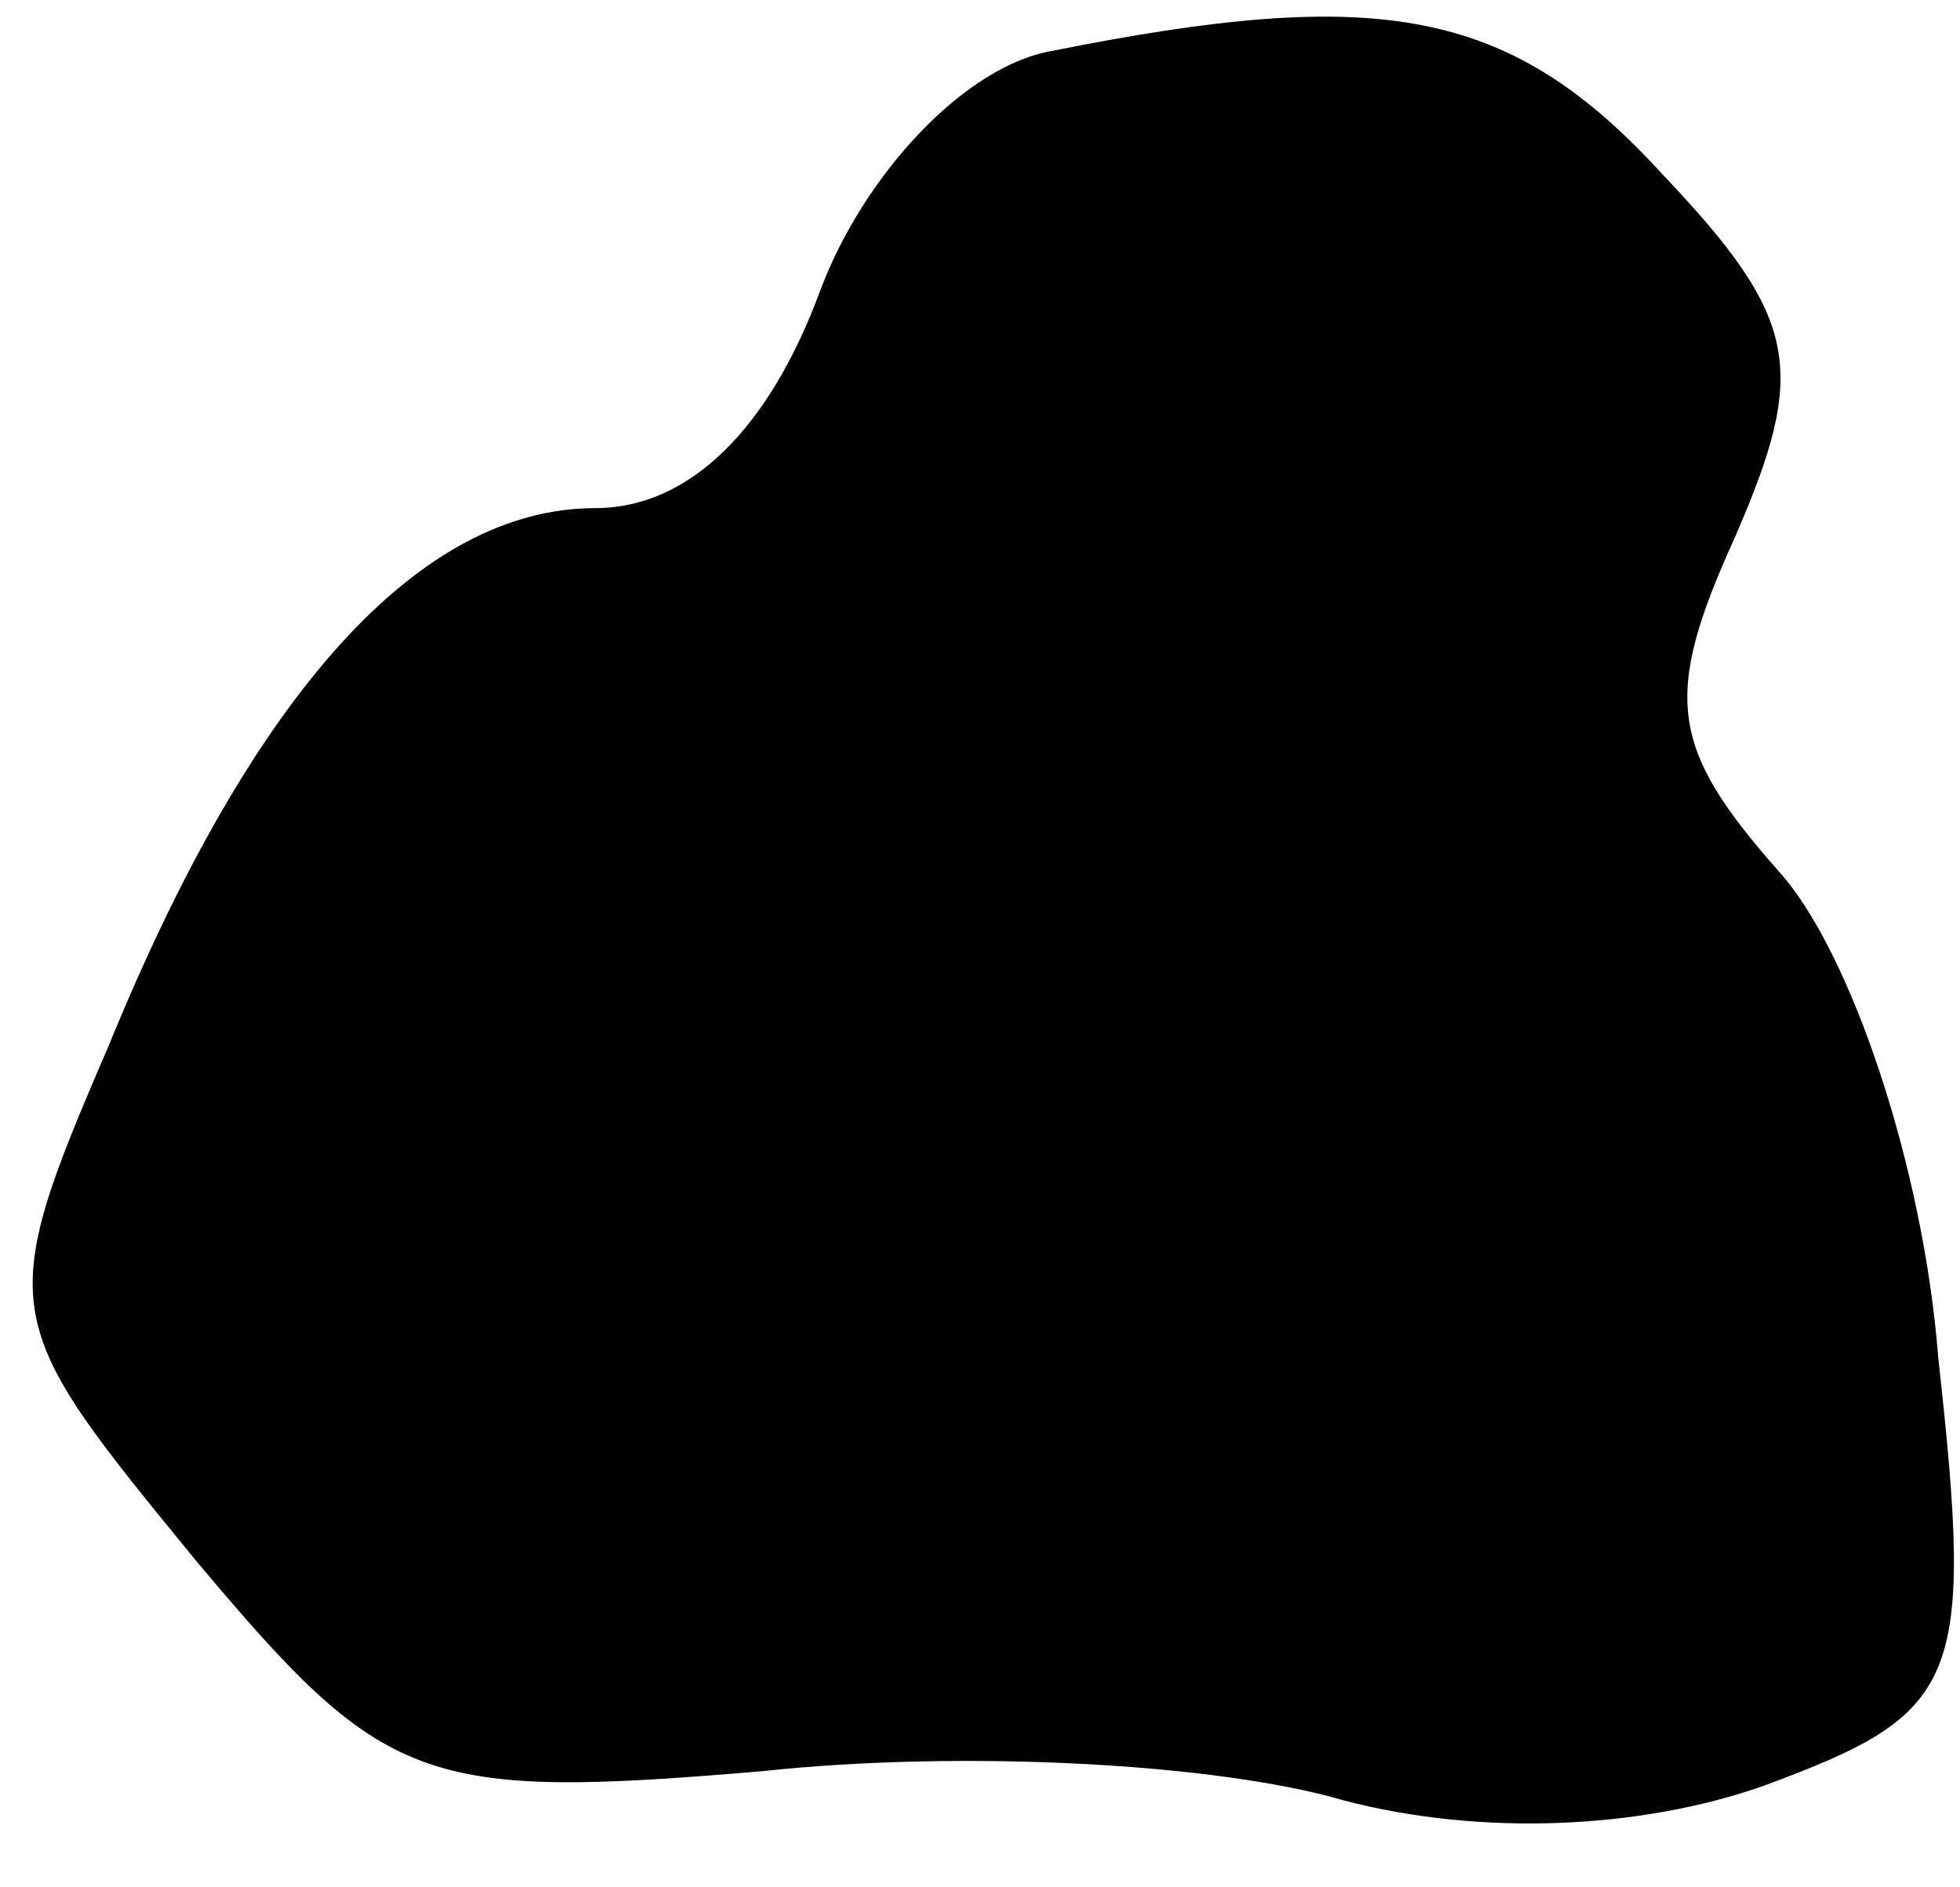 <?xml version="1.0" standalone="no"?>
<!DOCTYPE svg PUBLIC "-//W3C//DTD SVG 20010904//EN"
 "http://www.w3.org/TR/2001/REC-SVG-20010904/DTD/svg10.dtd">
<svg version="1.0" xmlns="http://www.w3.org/2000/svg"
 width="27pt" height="26pt" viewBox="0 0 27 26"
 preserveAspectRatio="xMidYMid meet">
<g transform="translate(0,26) scale(0.1,-0.1)"
fill="#000000" stroke="none">
<path fill="#000000" stroke="none" d="M145 253 c-12 -2 -26 -17 -32 -33 -7
-19 -18 -30 -31 -30 -24 0 -47 -25 -67 -74 -16 -37 -15 -38 12 -71 26 -31 31
-33 78 -29 28 3 63 1 80 -4 19 -5 41 -4 58 2 27 10 29 14 24 59 -2 26 -12 56
-22 67 -15 17 -16 24 -6 46 10 23 9 30 -10 50 -21 23 -39 26 -84 17z"/>
</g>
</svg>
